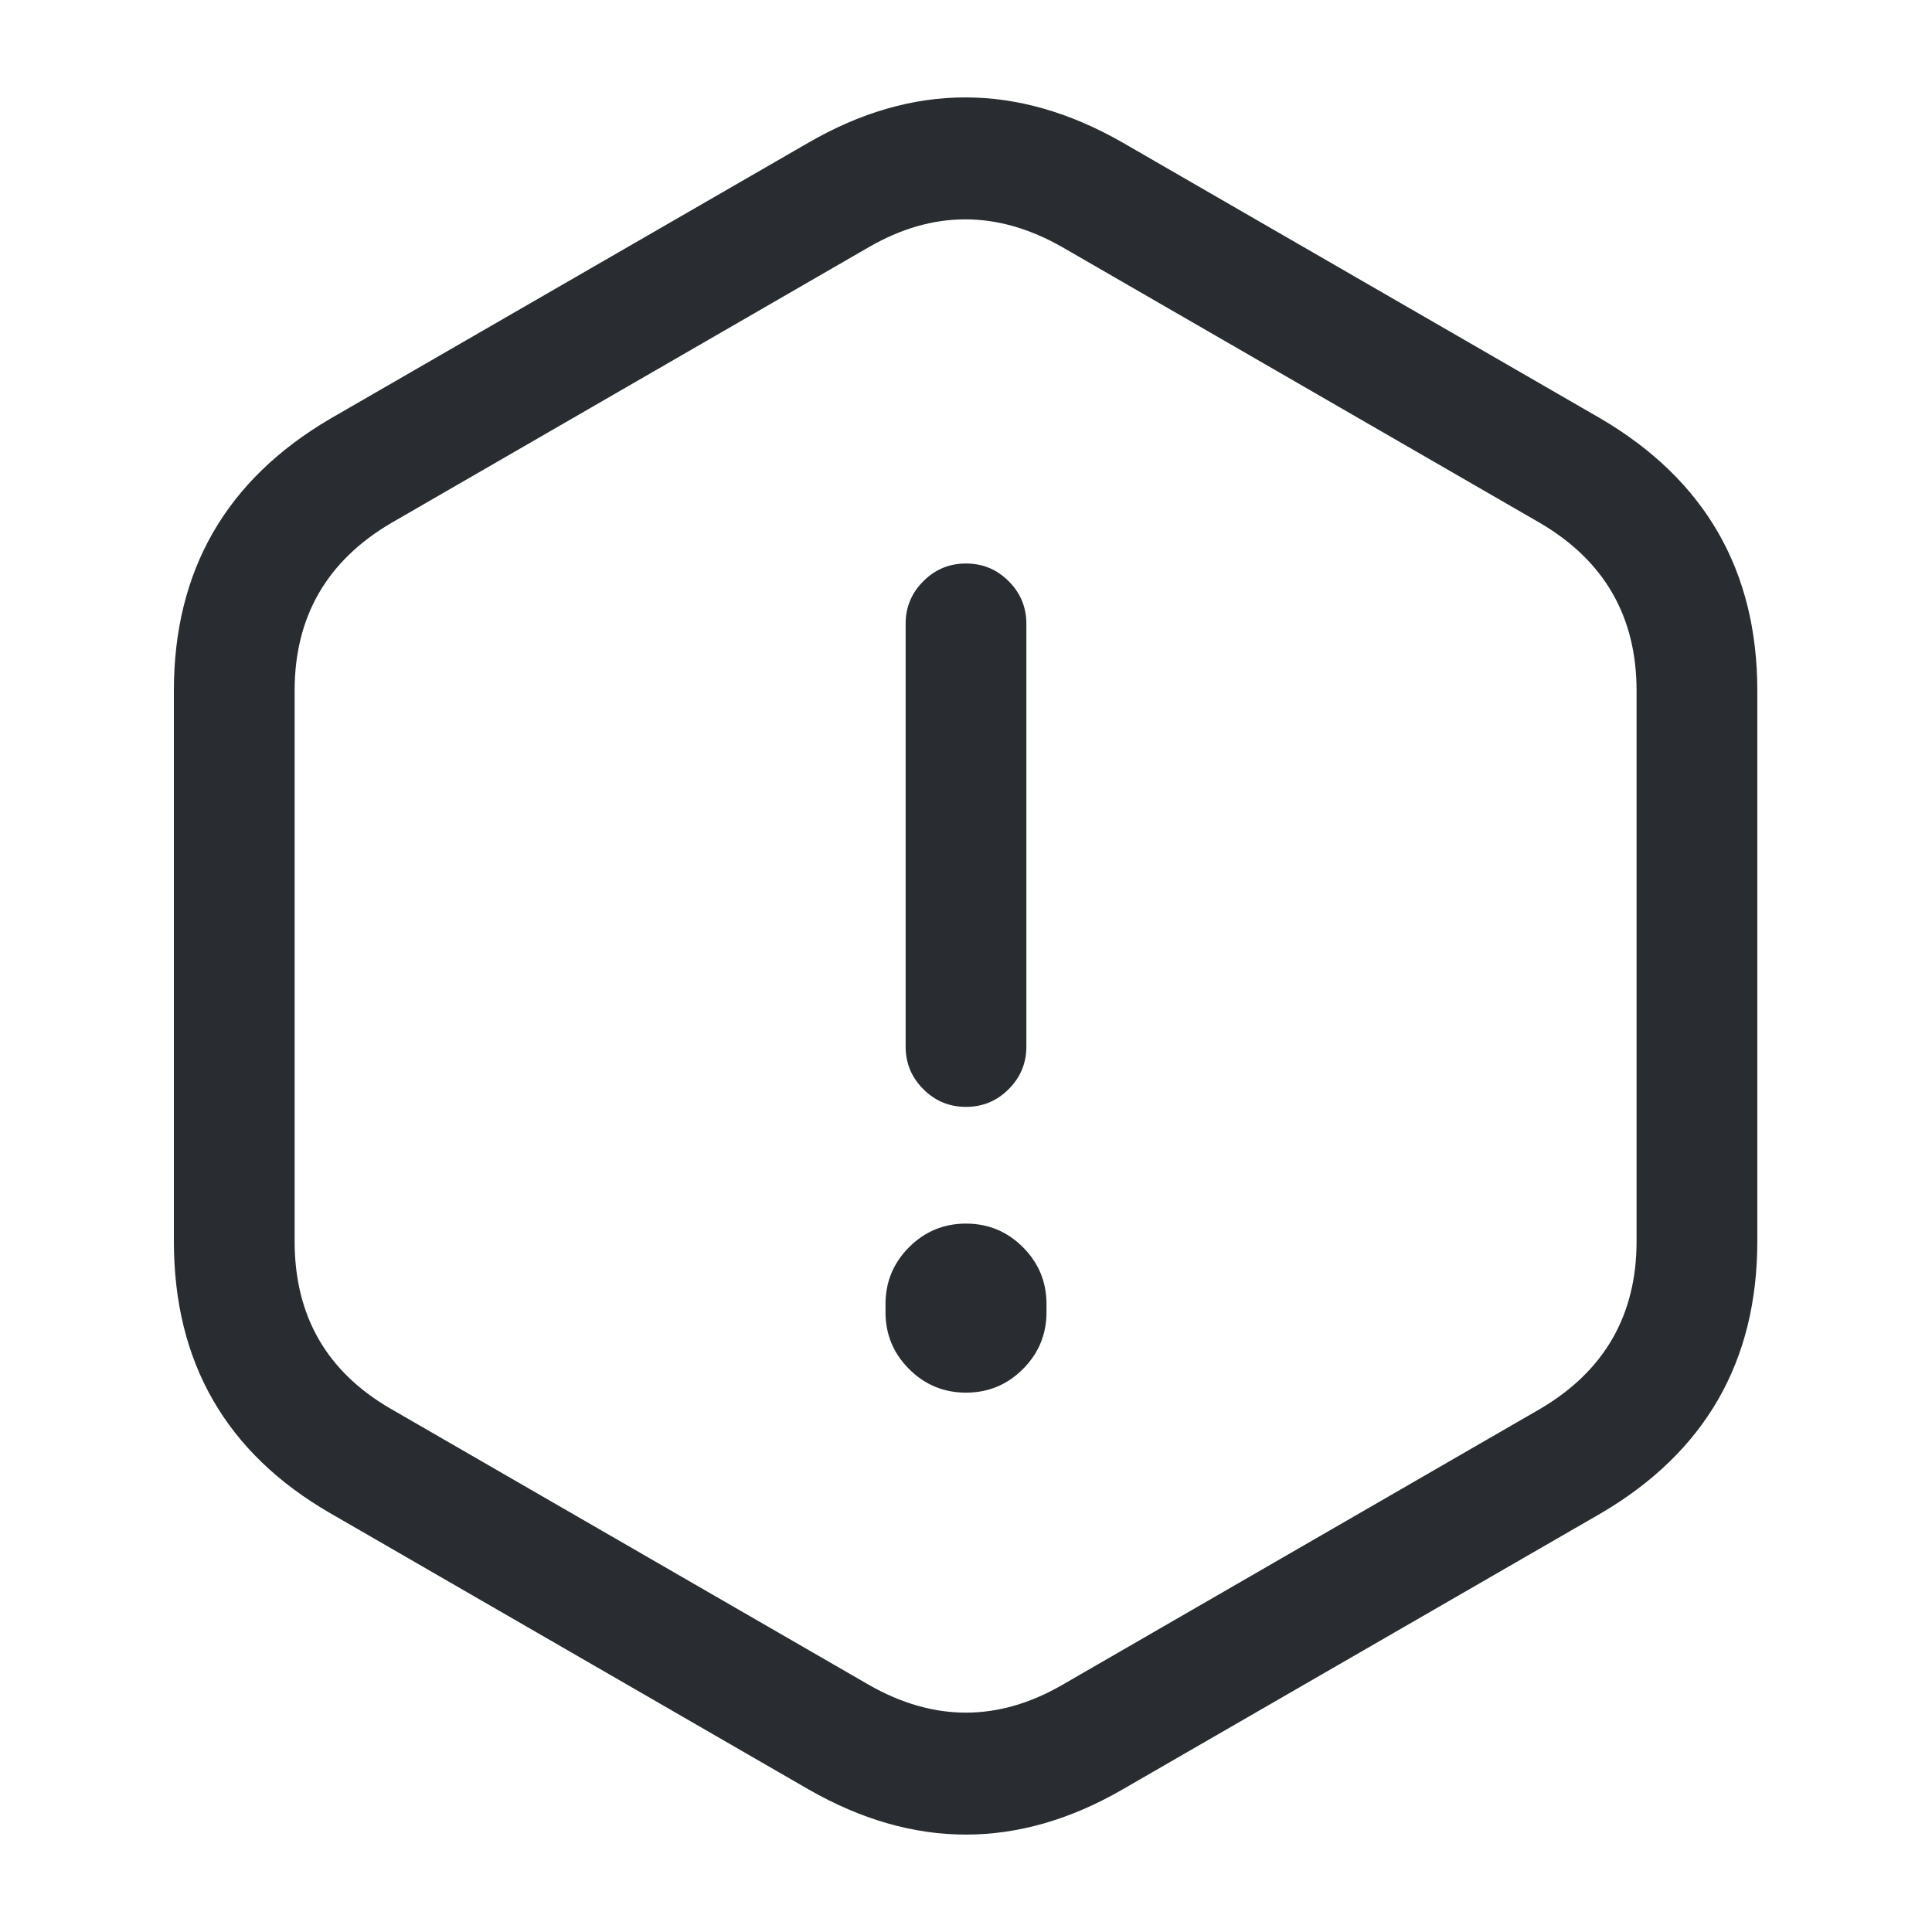 <svg xmlns="http://www.w3.org/2000/svg" width="24" height="24" viewBox="0 0 24 24">
  <defs/>
  <path fill="#292D32" d="M12.75,7.75 L12.75,13 Q12.75,13.311 12.53,13.53 Q12.311,13.75 12,13.75 Q11.689,13.75 11.47,13.53 Q11.25,13.311 11.25,13 L11.25,7.75 Q11.25,7.439 11.47,7.22 Q11.689,7 12,7 Q12.311,7 12.53,7.22 Q12.75,7.439 12.75,7.75 Z"/>
  <path fill="#292D32" d="M21.83,8.58 L21.83,15.42 Q21.83,17.657 19.89,18.797 L13.945,22.229 Q12.005,23.35 10.048,22.231 L4.105,18.799 Q2.16,17.677 2.16,15.42 L2.16,8.58 Q2.16,6.343 4.1,5.203 L10.045,1.771 Q11.985,0.65 13.942,1.769 L19.885,5.2 Q21.83,6.343 21.83,8.58 Z M20.33,8.58 Q20.33,7.202 19.135,6.499 L13.198,3.071 Q11.989,2.38 10.795,3.069 L4.86,6.497 Q3.66,7.202 3.66,8.58 L3.66,15.42 Q3.66,16.811 4.855,17.501 L10.792,20.929 Q12.001,21.62 13.195,20.931 L19.13,17.503 Q20.33,16.798 20.33,15.42 Z"/>
  <path fill="#292D32" d="M13,16.2 L13,16.3 Q13,16.714 12.707,17.007 Q12.414,17.3 12,17.3 Q11.586,17.3 11.293,17.007 Q11,16.714 11,16.3 L11,16.2 Q11,15.786 11.293,15.493 Q11.586,15.2 12,15.2 Q12.414,15.2 12.707,15.493 Q13,15.786 13,16.2 Z"/>
</svg>

